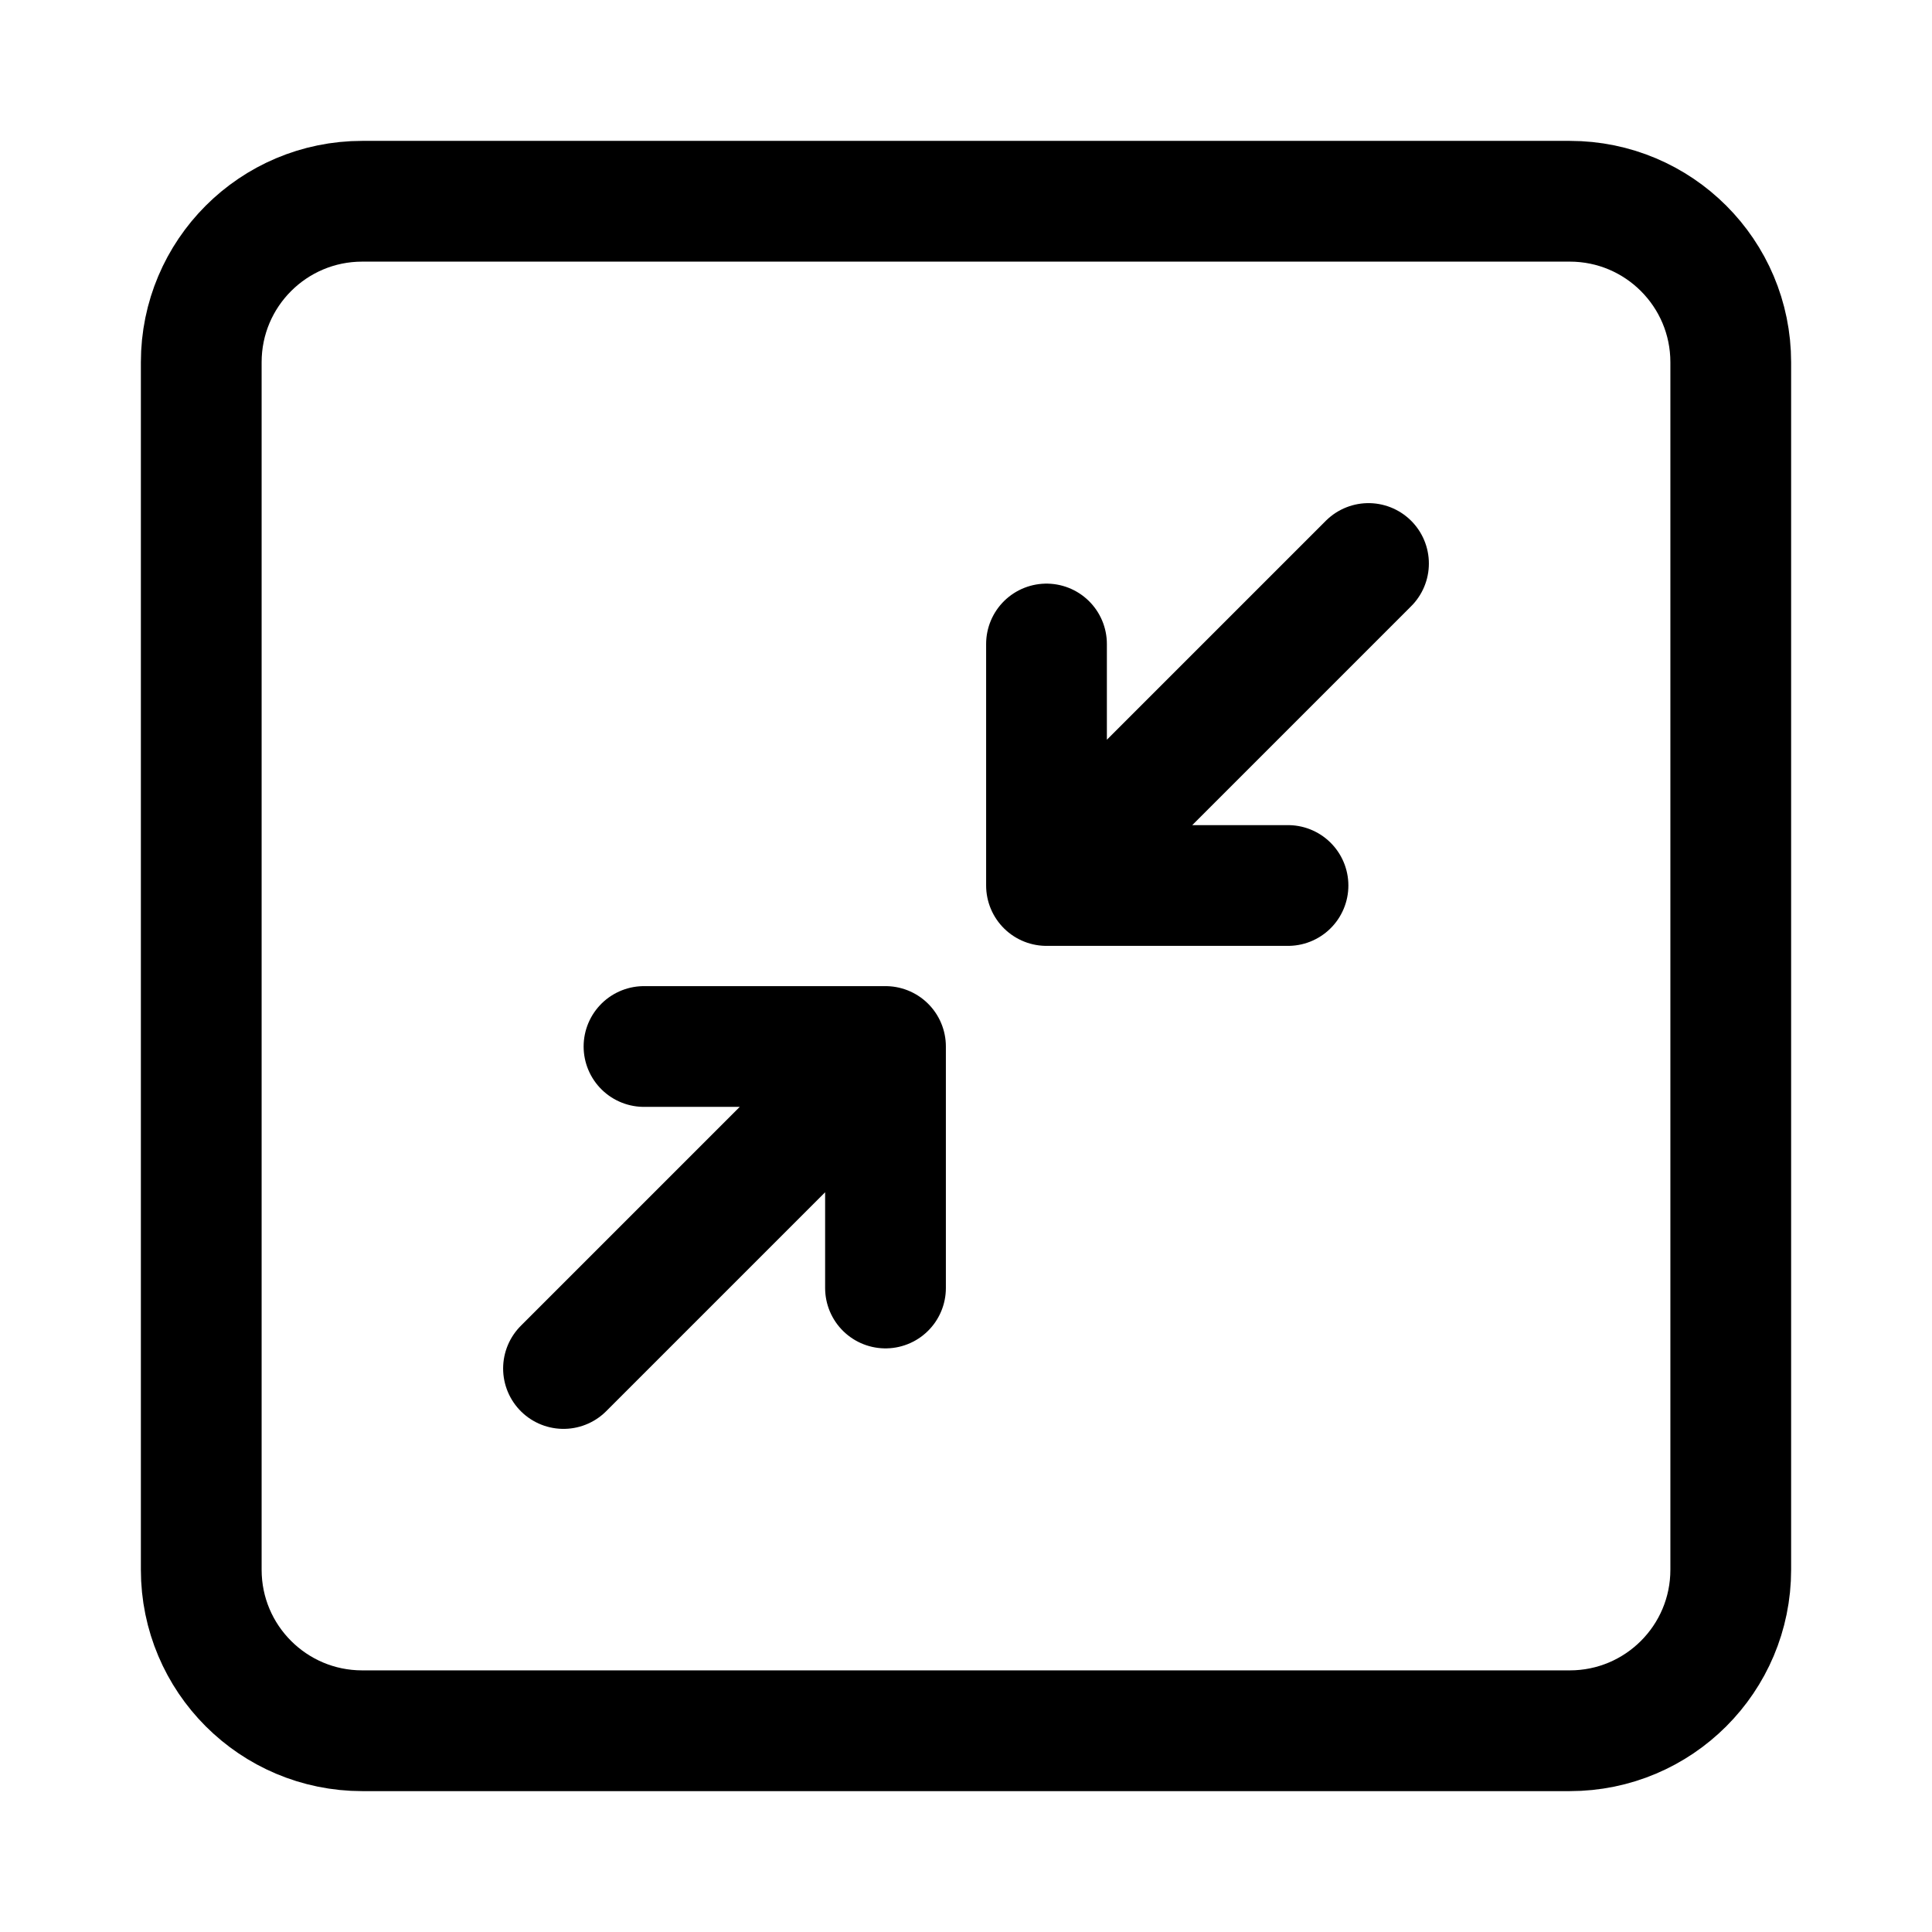 <svg width="24" height="24" viewBox="0 0 24 24" fill="none" xmlns="http://www.w3.org/2000/svg">
    <path d="M21.5 4.5V19.5C21.5 20.605 20.605 21.5 19.5 21.5H4.5C3.395 21.5 2.5 20.605 2.5 19.5V4.5C2.5 3.395 3.395 2.5 4.5 2.5H19.5C20.605 2.5 21.5 3.395 21.5 4.5Z"
          stroke="currentColor" stroke-width="1.5" stroke-linejoin="round"/>
    <path d="M13.5 10.5L17 7M16 11L13 11L13 8M7 17L10.5 13.5M8 13H11V16" stroke="currentColor" stroke-width="1.5"
          stroke-linecap="round" stroke-linejoin="round"/>
</svg>
